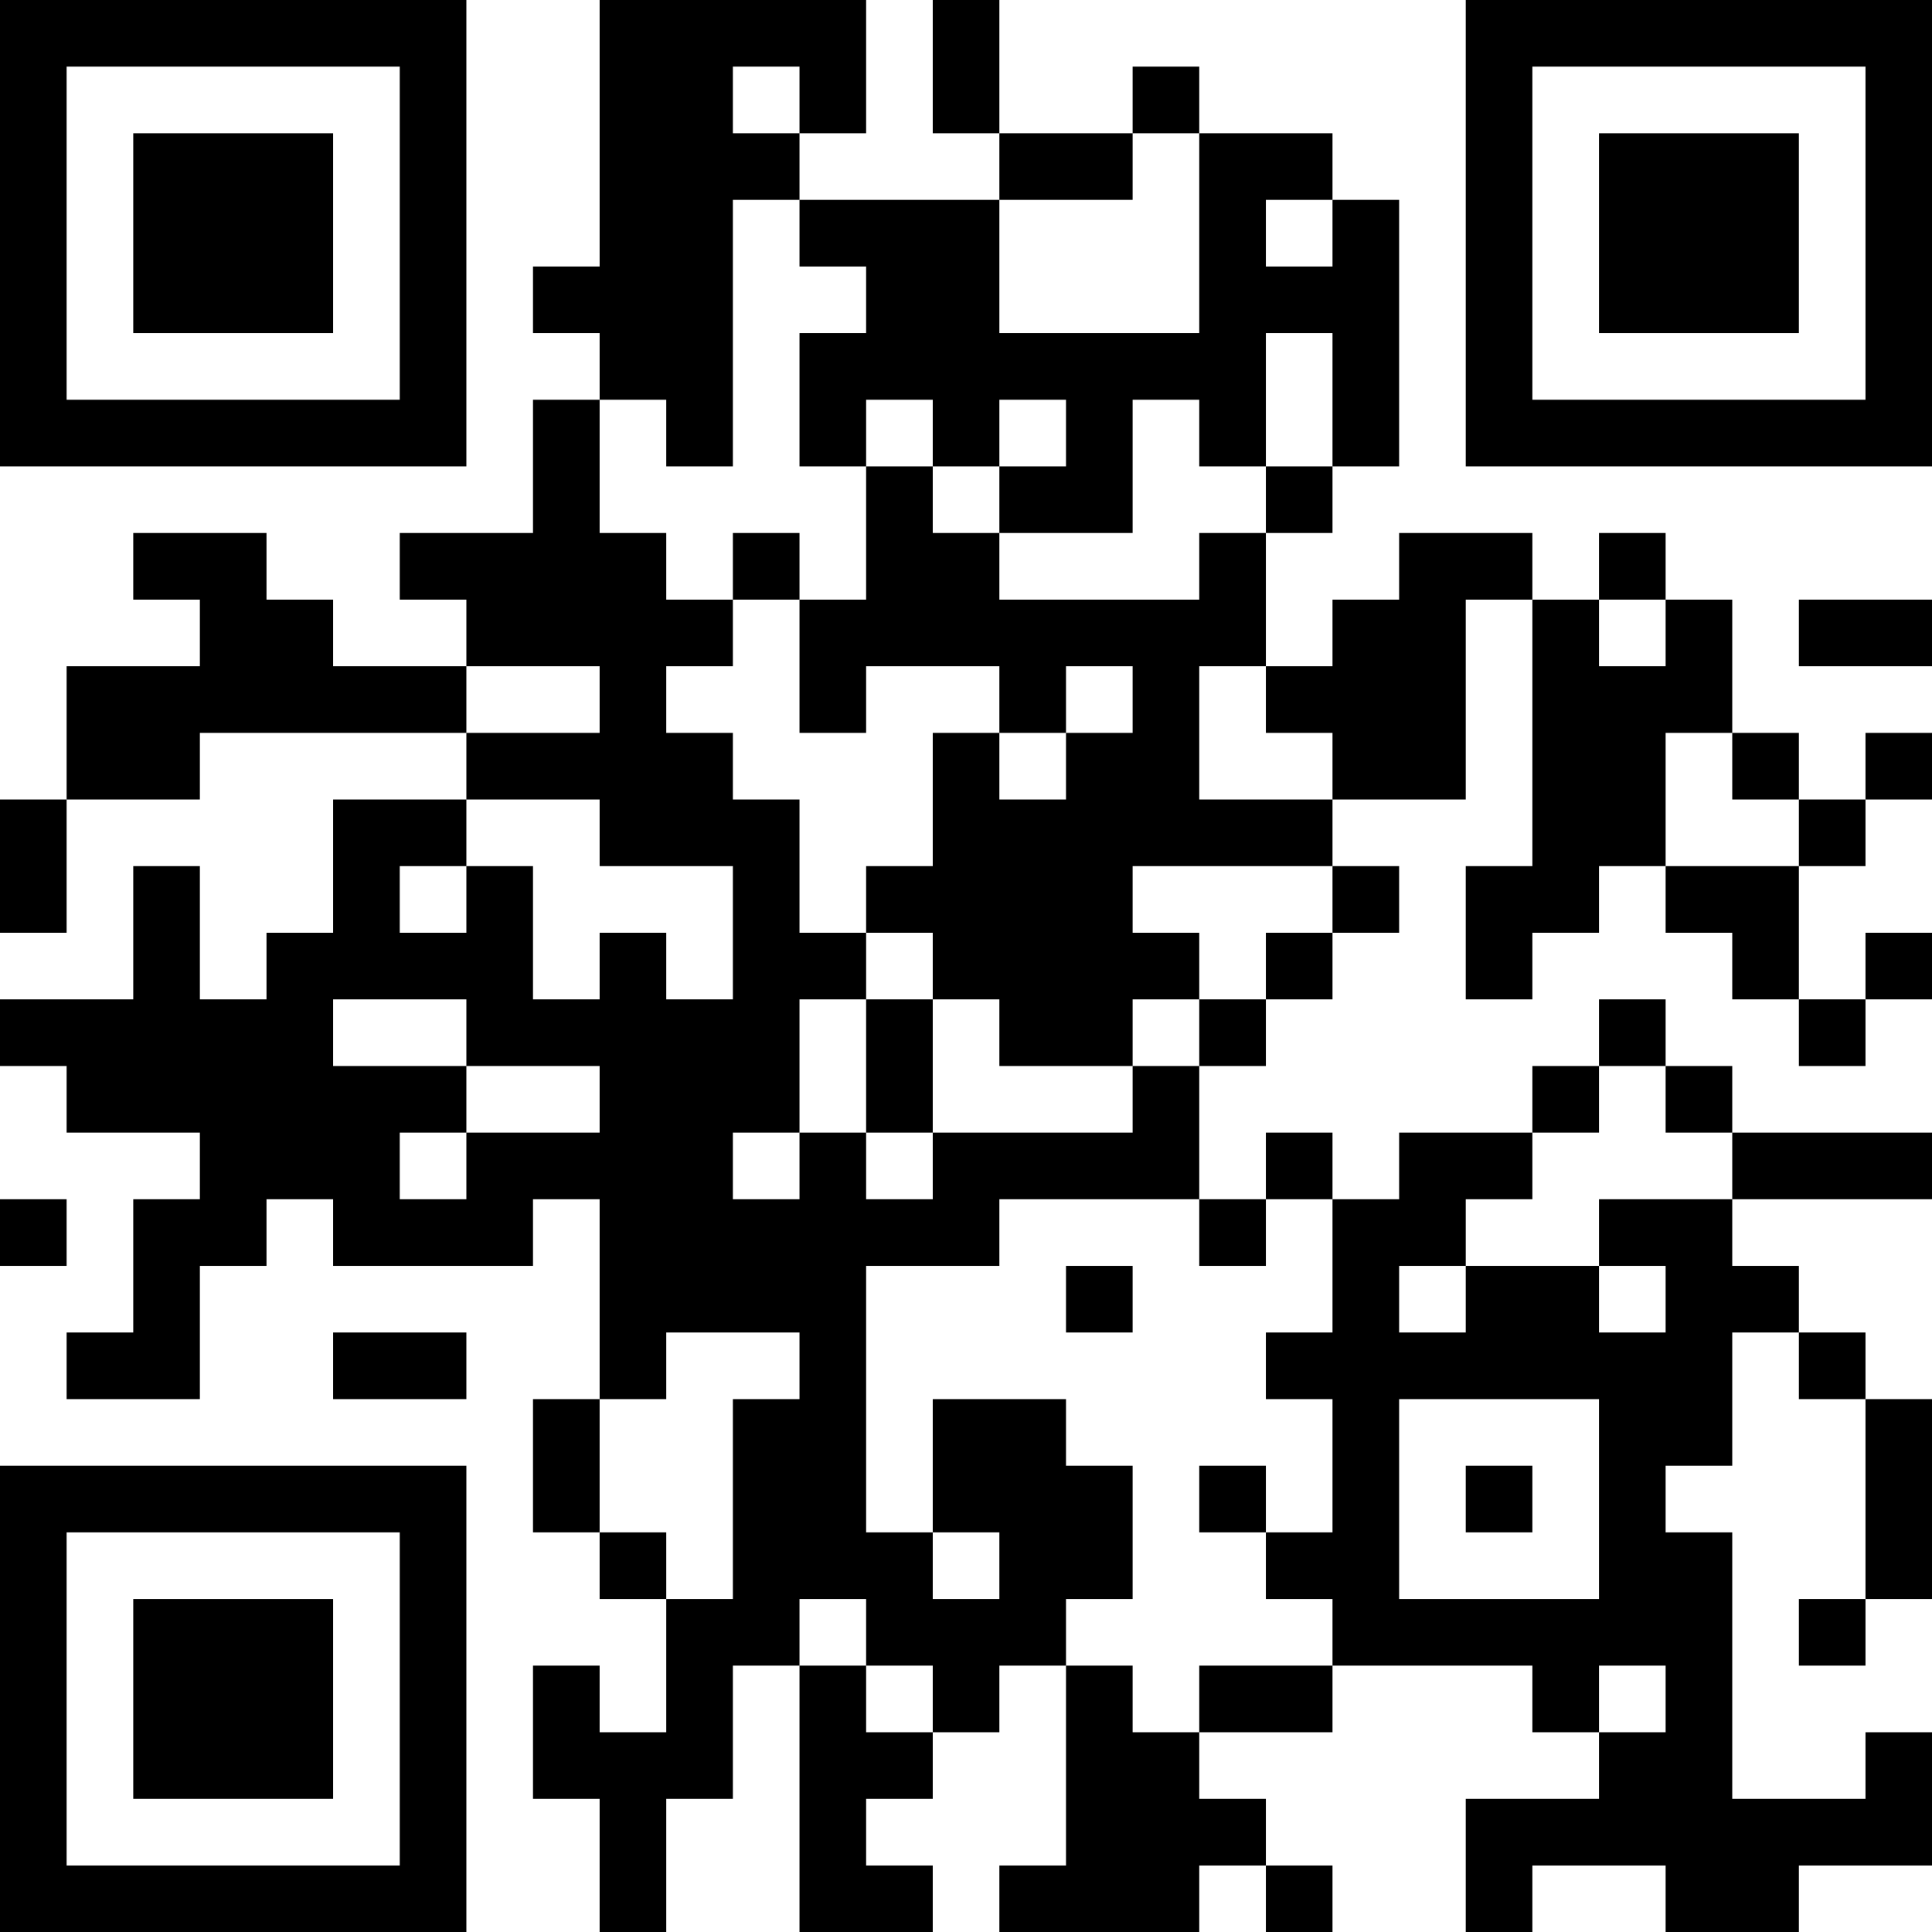 <?xml version="1.0" encoding="UTF-8"?>
<svg xmlns="http://www.w3.org/2000/svg" version="1.1" width="200" height="200" viewBox="0 0 200 200"><rect x="0" y="0" width="200" height="200" fill="#ffffff"/><g transform="scale(6.897)"><g transform="translate(0,0)"><path fill-rule="evenodd" d="M9 0L9 4L8 4L8 5L9 5L9 6L8 6L8 8L6 8L6 9L7 9L7 10L5 10L5 9L4 9L4 8L2 8L2 9L3 9L3 10L1 10L1 12L0 12L0 14L1 14L1 12L3 12L3 11L7 11L7 12L5 12L5 14L4 14L4 15L3 15L3 13L2 13L2 15L0 15L0 16L1 16L1 17L3 17L3 18L2 18L2 20L1 20L1 21L3 21L3 19L4 19L4 18L5 18L5 19L8 19L8 18L9 18L9 21L8 21L8 23L9 23L9 24L10 24L10 26L9 26L9 25L8 25L8 27L9 27L9 29L10 29L10 27L11 27L11 25L12 25L12 29L14 29L14 28L13 28L13 27L14 27L14 26L15 26L15 25L16 25L16 28L15 28L15 29L18 29L18 28L19 28L19 29L20 29L20 28L19 28L19 27L18 27L18 26L20 26L20 25L23 25L23 26L24 26L24 27L22 27L22 29L23 29L23 28L25 28L25 29L27 29L27 28L29 28L29 26L28 26L28 27L26 27L26 23L25 23L25 22L26 22L26 20L27 20L27 21L28 21L28 24L27 24L27 25L28 25L28 24L29 24L29 21L28 21L28 20L27 20L27 19L26 19L26 18L29 18L29 17L26 17L26 16L25 16L25 15L24 15L24 16L23 16L23 17L21 17L21 18L20 18L20 17L19 17L19 18L18 18L18 16L19 16L19 15L20 15L20 14L21 14L21 13L20 13L20 12L22 12L22 9L23 9L23 13L22 13L22 15L23 15L23 14L24 14L24 13L25 13L25 14L26 14L26 15L27 15L27 16L28 16L28 15L29 15L29 14L28 14L28 15L27 15L27 13L28 13L28 12L29 12L29 11L28 11L28 12L27 12L27 11L26 11L26 9L25 9L25 8L24 8L24 9L23 9L23 8L21 8L21 9L20 9L20 10L19 10L19 8L20 8L20 7L21 7L21 3L20 3L20 2L18 2L18 1L17 1L17 2L15 2L15 0L14 0L14 2L15 2L15 3L12 3L12 2L13 2L13 0ZM11 1L11 2L12 2L12 1ZM17 2L17 3L15 3L15 5L18 5L18 2ZM11 3L11 7L10 7L10 6L9 6L9 8L10 8L10 9L11 9L11 10L10 10L10 11L11 11L11 12L12 12L12 14L13 14L13 15L12 15L12 17L11 17L11 18L12 18L12 17L13 17L13 18L14 18L14 17L17 17L17 16L18 16L18 15L19 15L19 14L20 14L20 13L17 13L17 14L18 14L18 15L17 15L17 16L15 16L15 15L14 15L14 14L13 14L13 13L14 13L14 11L15 11L15 12L16 12L16 11L17 11L17 10L16 10L16 11L15 11L15 10L13 10L13 11L12 11L12 9L13 9L13 7L14 7L14 8L15 8L15 9L18 9L18 8L19 8L19 7L20 7L20 5L19 5L19 7L18 7L18 6L17 6L17 8L15 8L15 7L16 7L16 6L15 6L15 7L14 7L14 6L13 6L13 7L12 7L12 5L13 5L13 4L12 4L12 3ZM19 3L19 4L20 4L20 3ZM11 8L11 9L12 9L12 8ZM24 9L24 10L25 10L25 9ZM27 9L27 10L29 10L29 9ZM7 10L7 11L9 11L9 10ZM18 10L18 12L20 12L20 11L19 11L19 10ZM25 11L25 13L27 13L27 12L26 12L26 11ZM7 12L7 13L6 13L6 14L7 14L7 13L8 13L8 15L9 15L9 14L10 14L10 15L11 15L11 13L9 13L9 12ZM5 15L5 16L7 16L7 17L6 17L6 18L7 18L7 17L9 17L9 16L7 16L7 15ZM13 15L13 17L14 17L14 15ZM24 16L24 17L23 17L23 18L22 18L22 19L21 19L21 20L22 20L22 19L24 19L24 20L25 20L25 19L24 19L24 18L26 18L26 17L25 17L25 16ZM0 18L0 19L1 19L1 18ZM15 18L15 19L13 19L13 23L14 23L14 24L15 24L15 23L14 23L14 21L16 21L16 22L17 22L17 24L16 24L16 25L17 25L17 26L18 26L18 25L20 25L20 24L19 24L19 23L20 23L20 21L19 21L19 20L20 20L20 18L19 18L19 19L18 19L18 18ZM16 19L16 20L17 20L17 19ZM5 20L5 21L7 21L7 20ZM10 20L10 21L9 21L9 23L10 23L10 24L11 24L11 21L12 21L12 20ZM21 21L21 24L24 24L24 21ZM18 22L18 23L19 23L19 22ZM22 22L22 23L23 23L23 22ZM12 24L12 25L13 25L13 26L14 26L14 25L13 25L13 24ZM24 25L24 26L25 26L25 25ZM0 0L0 7L7 7L7 0ZM1 1L1 6L6 6L6 1ZM2 2L2 5L5 5L5 2ZM22 0L22 7L29 7L29 0ZM23 1L23 6L28 6L28 1ZM24 2L24 5L27 5L27 2ZM0 22L0 29L7 29L7 22ZM1 23L1 28L6 28L6 23ZM2 24L2 27L5 27L5 24Z" fill="#000000"/></g></g></svg>

